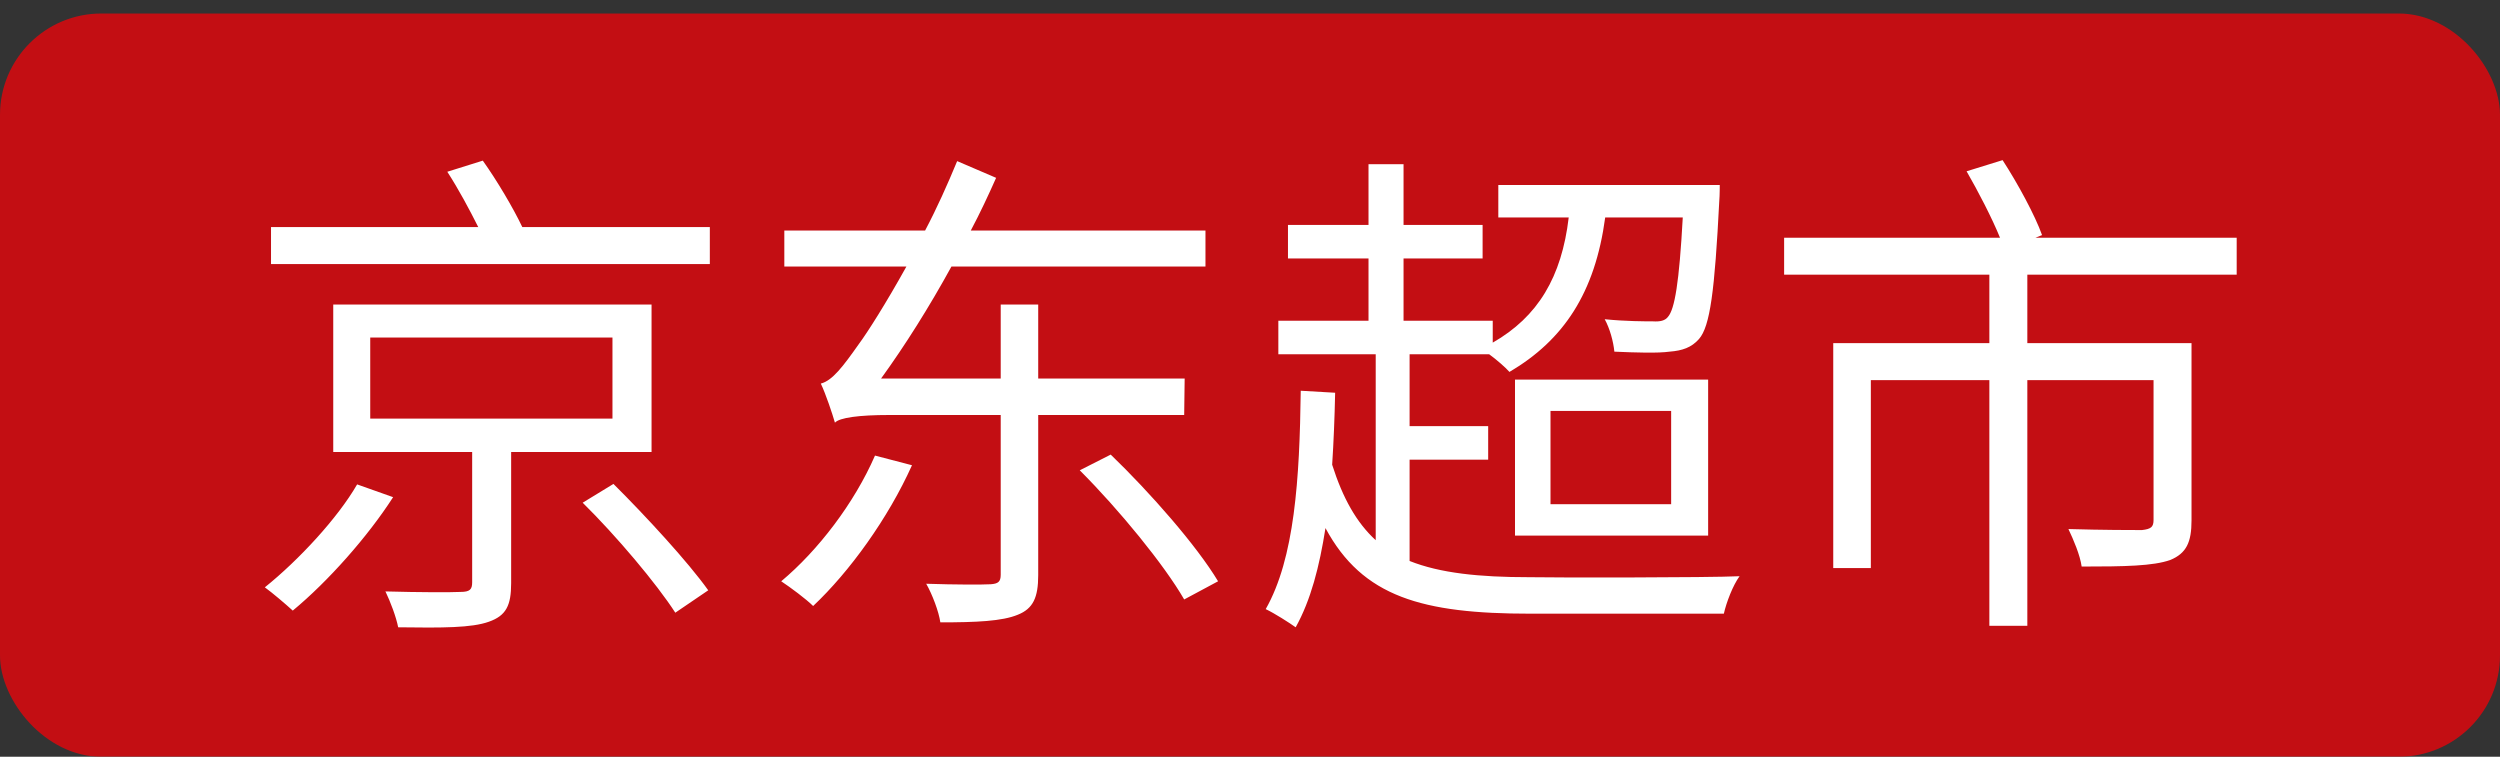 <svg width="74" height="22.4" viewBox="0 0 74 22.4" fill="none" xmlns="http://www.w3.org/2000/svg" xmlns:xlink="http://www.w3.org/1999/xlink">
	<rect x="0" y="0" width="74" height="22.4" fill="#333333" stroke="none"/>
	<desc>
			Created with Pixso.
	</desc>
	<g opacity="0.72">
		<rect y="0.4" rx="3" width="74" height="22" fill="#FB0007"/>
	</g>
	<path d="M66.206 7.036L66.206 8.131L60.009 8.131L60.009 10.156L64.869 10.156L64.869 15.404C64.869 16.049 64.719 16.378 64.239 16.576C63.73 16.755 62.891 16.77 61.617 16.77C61.569 16.426 61.375 15.975 61.225 15.66C62.247 15.69 63.144 15.69 63.401 15.69C63.672 15.66 63.745 15.598 63.745 15.389L63.745 11.251L60.009 11.251L60.009 18.524L58.885 18.524L58.885 11.251L55.377 11.251L55.377 16.814L54.264 16.814L54.264 10.156L58.885 10.156L58.885 8.131L52.81 8.131L52.81 7.036L59.2 7.036C58.962 6.45 58.556 5.67 58.211 5.07L59.277 4.74C59.724 5.428 60.236 6.373 60.445 6.959L60.251 7.036L66.206 7.036ZM14.291 4.755C14.709 5.341 15.188 6.15 15.46 6.721L21.011 6.721L21.011 7.816L8.022 7.816L8.022 6.721L14.156 6.721C13.899 6.208 13.57 5.593 13.24 5.084L14.291 4.755ZM35.066 11.204L35.052 12.284L30.731 12.284L30.731 17.026C30.731 17.686 30.58 18.015 30.13 18.195C29.665 18.389 28.899 18.422 27.834 18.422C27.79 18.107 27.596 17.594 27.416 17.279C28.284 17.308 29.079 17.308 29.321 17.294C29.544 17.279 29.621 17.221 29.621 17.012L29.621 12.284L26.321 12.284C25.435 12.284 24.849 12.361 24.714 12.511C24.64 12.255 24.446 11.669 24.296 11.354C24.64 11.266 24.955 10.845 25.421 10.185C25.677 9.841 26.23 8.97 26.83 7.889L23.216 7.889L23.216 6.824L27.383 6.824C27.731 6.165 28.046 5.461 28.332 4.769L29.485 5.264C29.258 5.776 29.006 6.315 28.735 6.824L35.682 6.824L35.682 7.889L28.163 7.889C27.504 9.091 26.787 10.229 26.08 11.204L29.621 11.204L29.621 9.014L30.731 9.014L30.731 11.204L35.066 11.204ZM44.05 13.606L41.724 13.606L41.724 16.605C42.625 16.964 43.779 17.085 45.266 17.085C46.002 17.1 50.561 17.1 51.491 17.056C51.293 17.327 51.099 17.836 51.026 18.165L45.295 18.165C42.102 18.165 40.329 17.671 39.234 15.631C39.055 16.77 38.802 17.759 38.352 18.568C38.168 18.436 37.722 18.151 37.465 18.03C38.319 16.528 38.469 14.188 38.502 11.566L39.52 11.625C39.505 12.361 39.476 13.079 39.432 13.756C39.747 14.745 40.15 15.466 40.721 15.99L40.721 10.486L37.839 10.486L37.839 9.493L40.508 9.493L40.508 7.651L38.124 7.651L38.124 6.659L40.508 6.659L40.508 4.861L41.545 4.861L41.545 6.659L43.885 6.659L43.885 7.651L41.545 7.651L41.545 9.493L44.185 9.493L44.185 10.142C45.522 9.376 46.225 8.204 46.434 6.436L44.35 6.436L44.35 5.476L50.905 5.476C50.905 5.476 50.905 5.791 50.891 5.941C50.755 8.611 50.62 9.658 50.29 10.035C50.067 10.288 49.796 10.38 49.418 10.409C49.074 10.457 48.444 10.438 47.785 10.409C47.756 10.109 47.65 9.72 47.499 9.449C48.115 9.512 48.701 9.512 48.924 9.512C49.136 9.526 49.287 9.493 49.374 9.376C49.569 9.149 49.704 8.384 49.81 6.436L47.514 6.436C47.214 8.669 46.284 10.065 44.68 11.009C44.559 10.874 44.306 10.651 44.079 10.486L41.724 10.486L41.724 12.614L44.05 12.614L44.05 13.606ZM19.286 9.014L19.286 13.379L15.13 13.379L15.13 17.264C15.13 17.924 14.98 18.224 14.471 18.403C13.962 18.586 13.105 18.586 11.786 18.568C11.724 18.253 11.559 17.821 11.409 17.506C12.431 17.535 13.361 17.535 13.628 17.521C13.914 17.521 13.976 17.444 13.976 17.235L13.976 13.379L9.864 13.379L9.864 9.014L19.286 9.014ZM18.129 9.991L10.959 9.991L10.959 12.39L18.129 12.39L18.129 9.991ZM50.561 15.854L44.844 15.854L44.844 11.237L50.561 11.237L50.561 15.854ZM49.466 12.163L45.895 12.163L45.895 14.924L49.466 14.924L49.466 12.163ZM35.052 17.744C34.466 16.726 33.129 15.089 31.961 13.921L32.877 13.456C34.045 14.58 35.425 16.155 36.055 17.206L35.052 17.744ZM23.124 17.206C24.219 16.29 25.285 14.895 25.9 13.485L26.995 13.771C26.288 15.345 25.149 16.92 24.069 17.938C23.86 17.73 23.395 17.385 23.124 17.206ZM19.989 18.136C19.436 17.279 18.25 15.869 17.247 14.88L18.158 14.324C19.122 15.283 20.367 16.634 20.964 17.473L19.989 18.136ZM7.839 17.385C8.846 16.576 9.999 15.331 10.571 14.338L11.636 14.716C10.886 15.884 9.714 17.206 8.666 18.074C8.454 17.88 8.066 17.55 7.839 17.385Z" fill="#FFFFFF"/>
	<defs/>
</svg>
